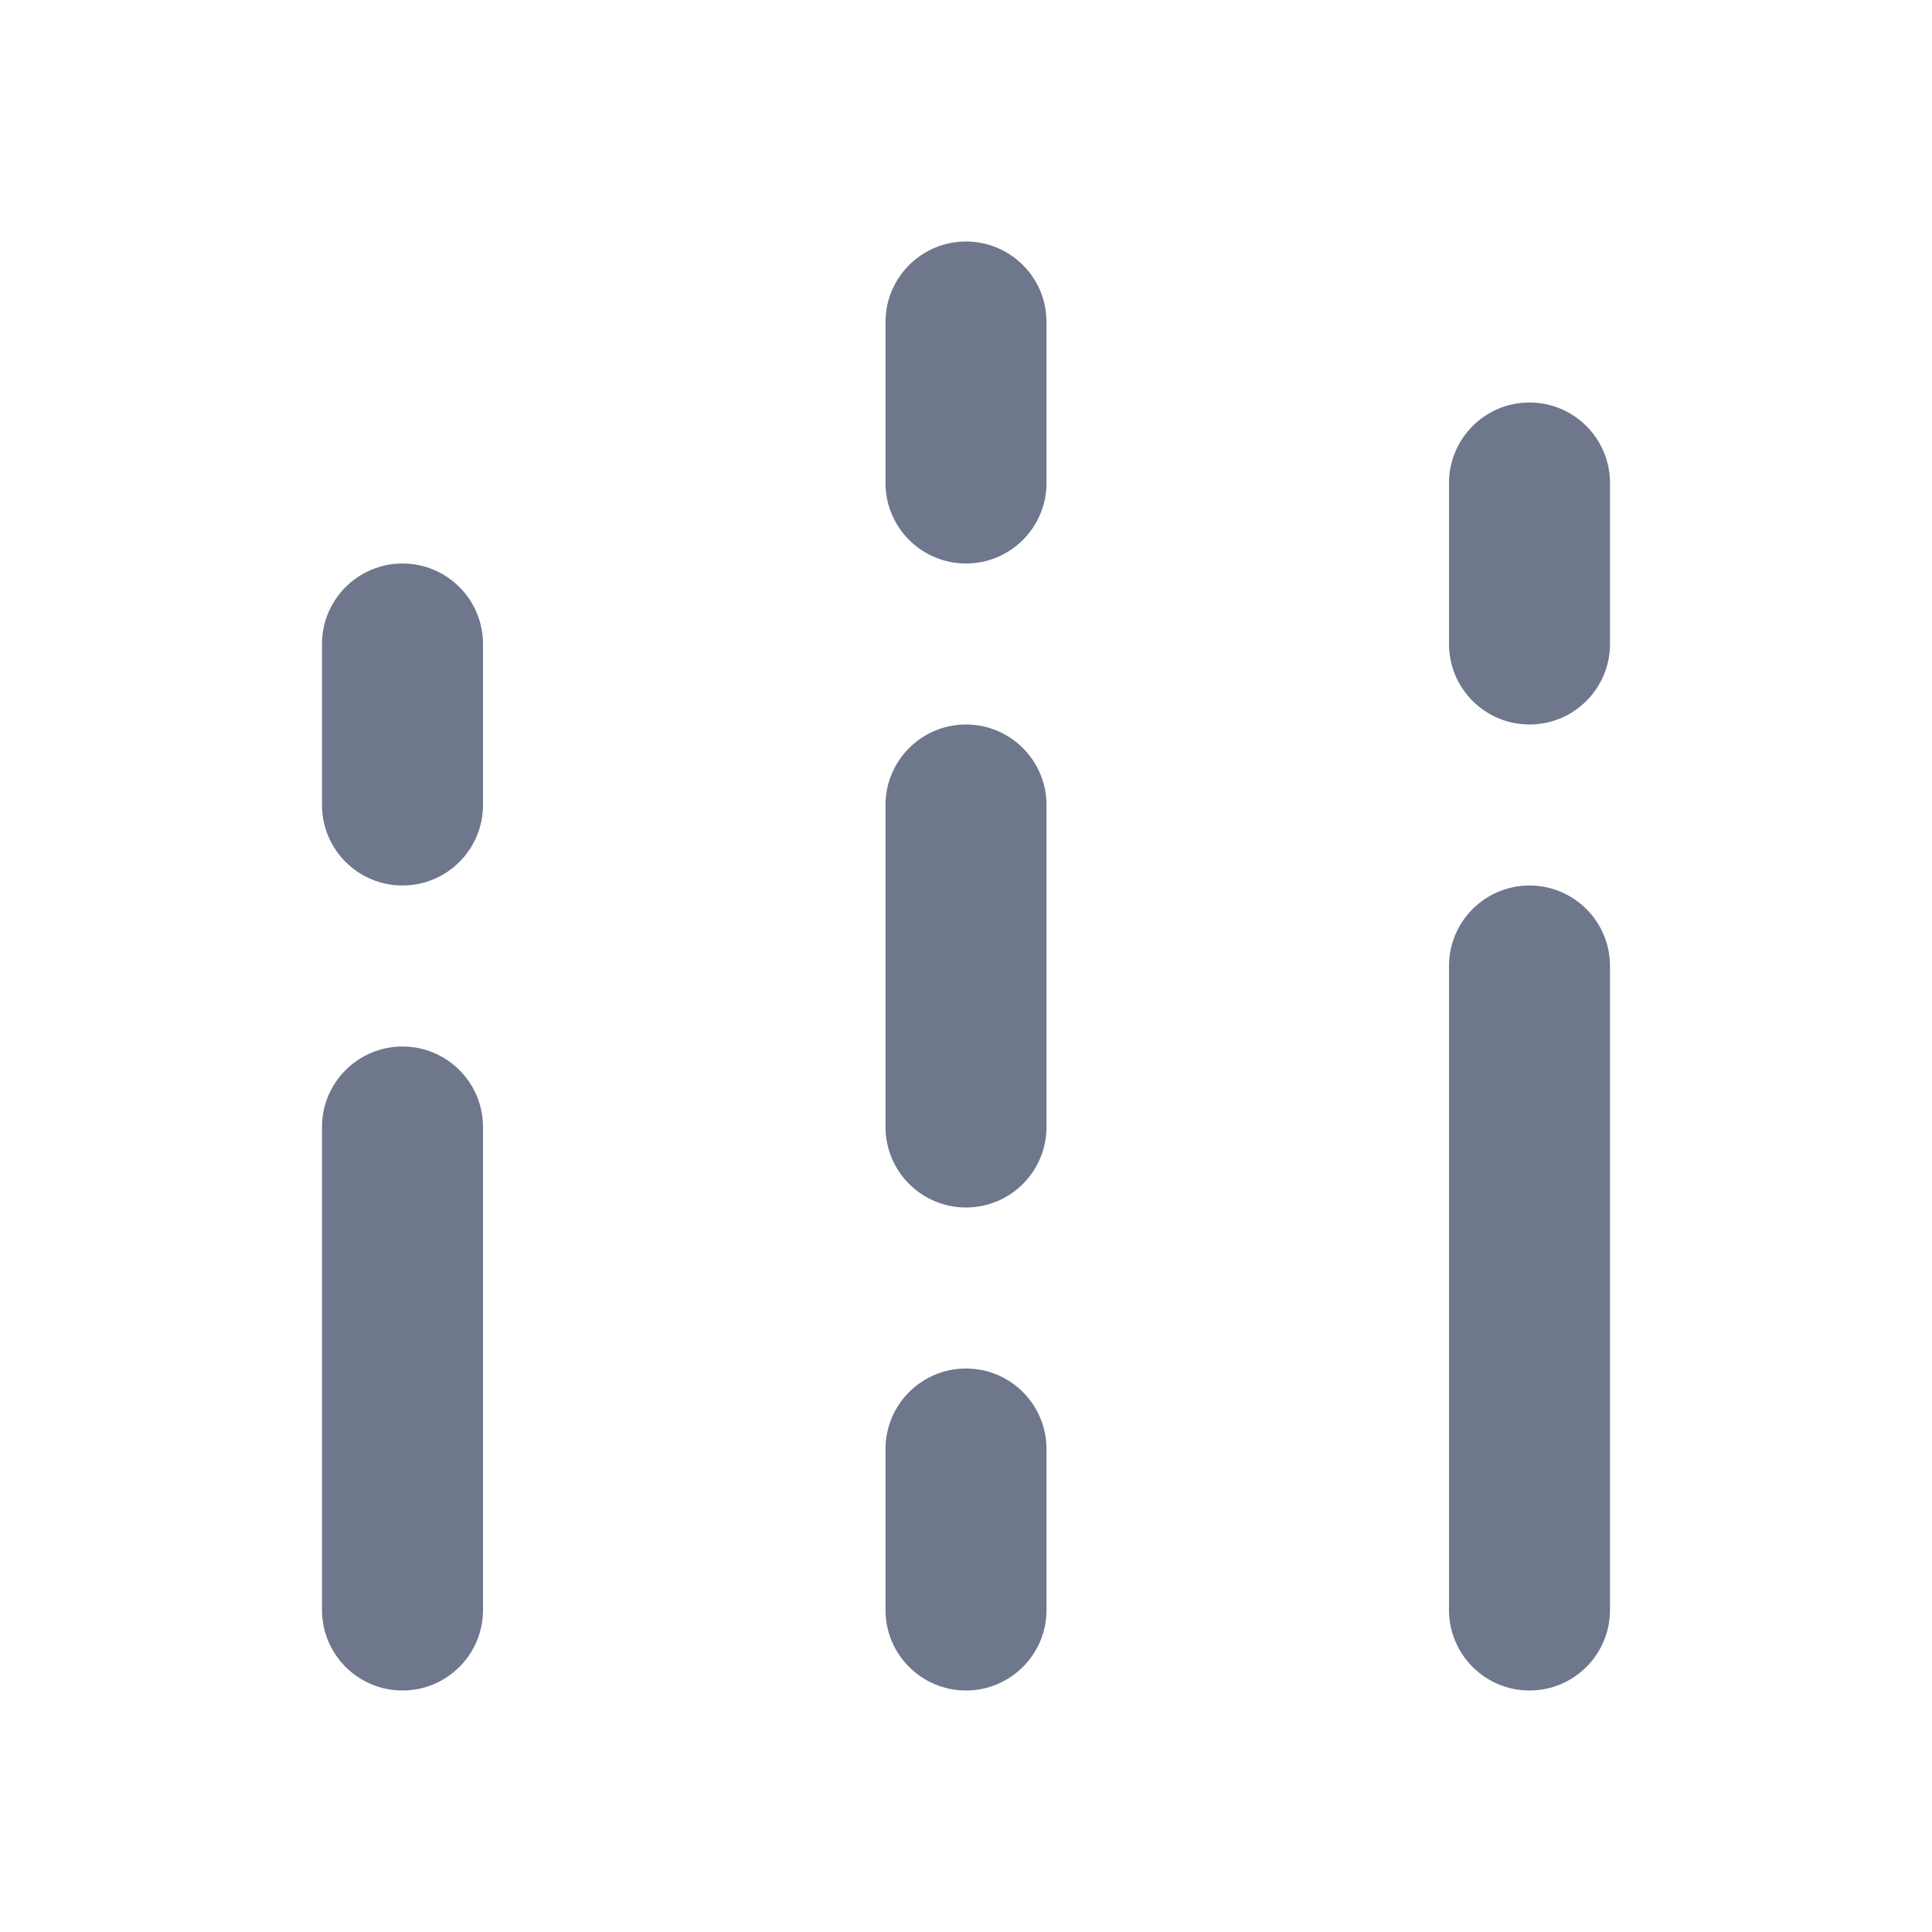 <svg width="24" height="24" viewBox="0 0 24 24" fill="none" xmlns="http://www.w3.org/2000/svg">
<path fill-rule="evenodd" clip-rule="evenodd" d="M12 3C12.552 3 13 3.448 13 4V6C13 6.552 12.552 7 12 7C11.448 7 11 6.552 11 6V4C11 3.448 11.448 3 12 3ZM6 8C6 7.448 5.552 7 5 7C4.448 7 4 7.448 4 8V10C4 10.552 4.448 11 5 11C5.552 11 6 10.552 6 10V8ZM19 11C19.552 11 20 11.448 20 12V20C20 20.552 19.552 21 19 21C18.448 21 18 20.552 18 20V12C18 11.448 18.448 11 19 11ZM5 13C5.552 13 6 13.448 6 14L6 20C6 20.552 5.552 21 5 21C4.448 21 4 20.552 4 20V14C4 13.448 4.448 13 5 13ZM20 6C20 5.448 19.552 5 19 5C18.448 5 18 5.448 18 6V8C18 8.552 18.448 9 19 9C19.552 9 20 8.552 20 8V6ZM12 17C12.552 17 13 17.448 13 18V20C13 20.552 12.552 21 12 21C11.448 21 11 20.552 11 20V18C11 17.448 11.448 17 12 17ZM13 10C13 9.448 12.552 9 12 9C11.448 9 11 9.448 11 10V14C11 14.552 11.448 15 12 15C12.552 15 13 14.552 13 14V10Z" fill="#6E778C"/>
</svg>

